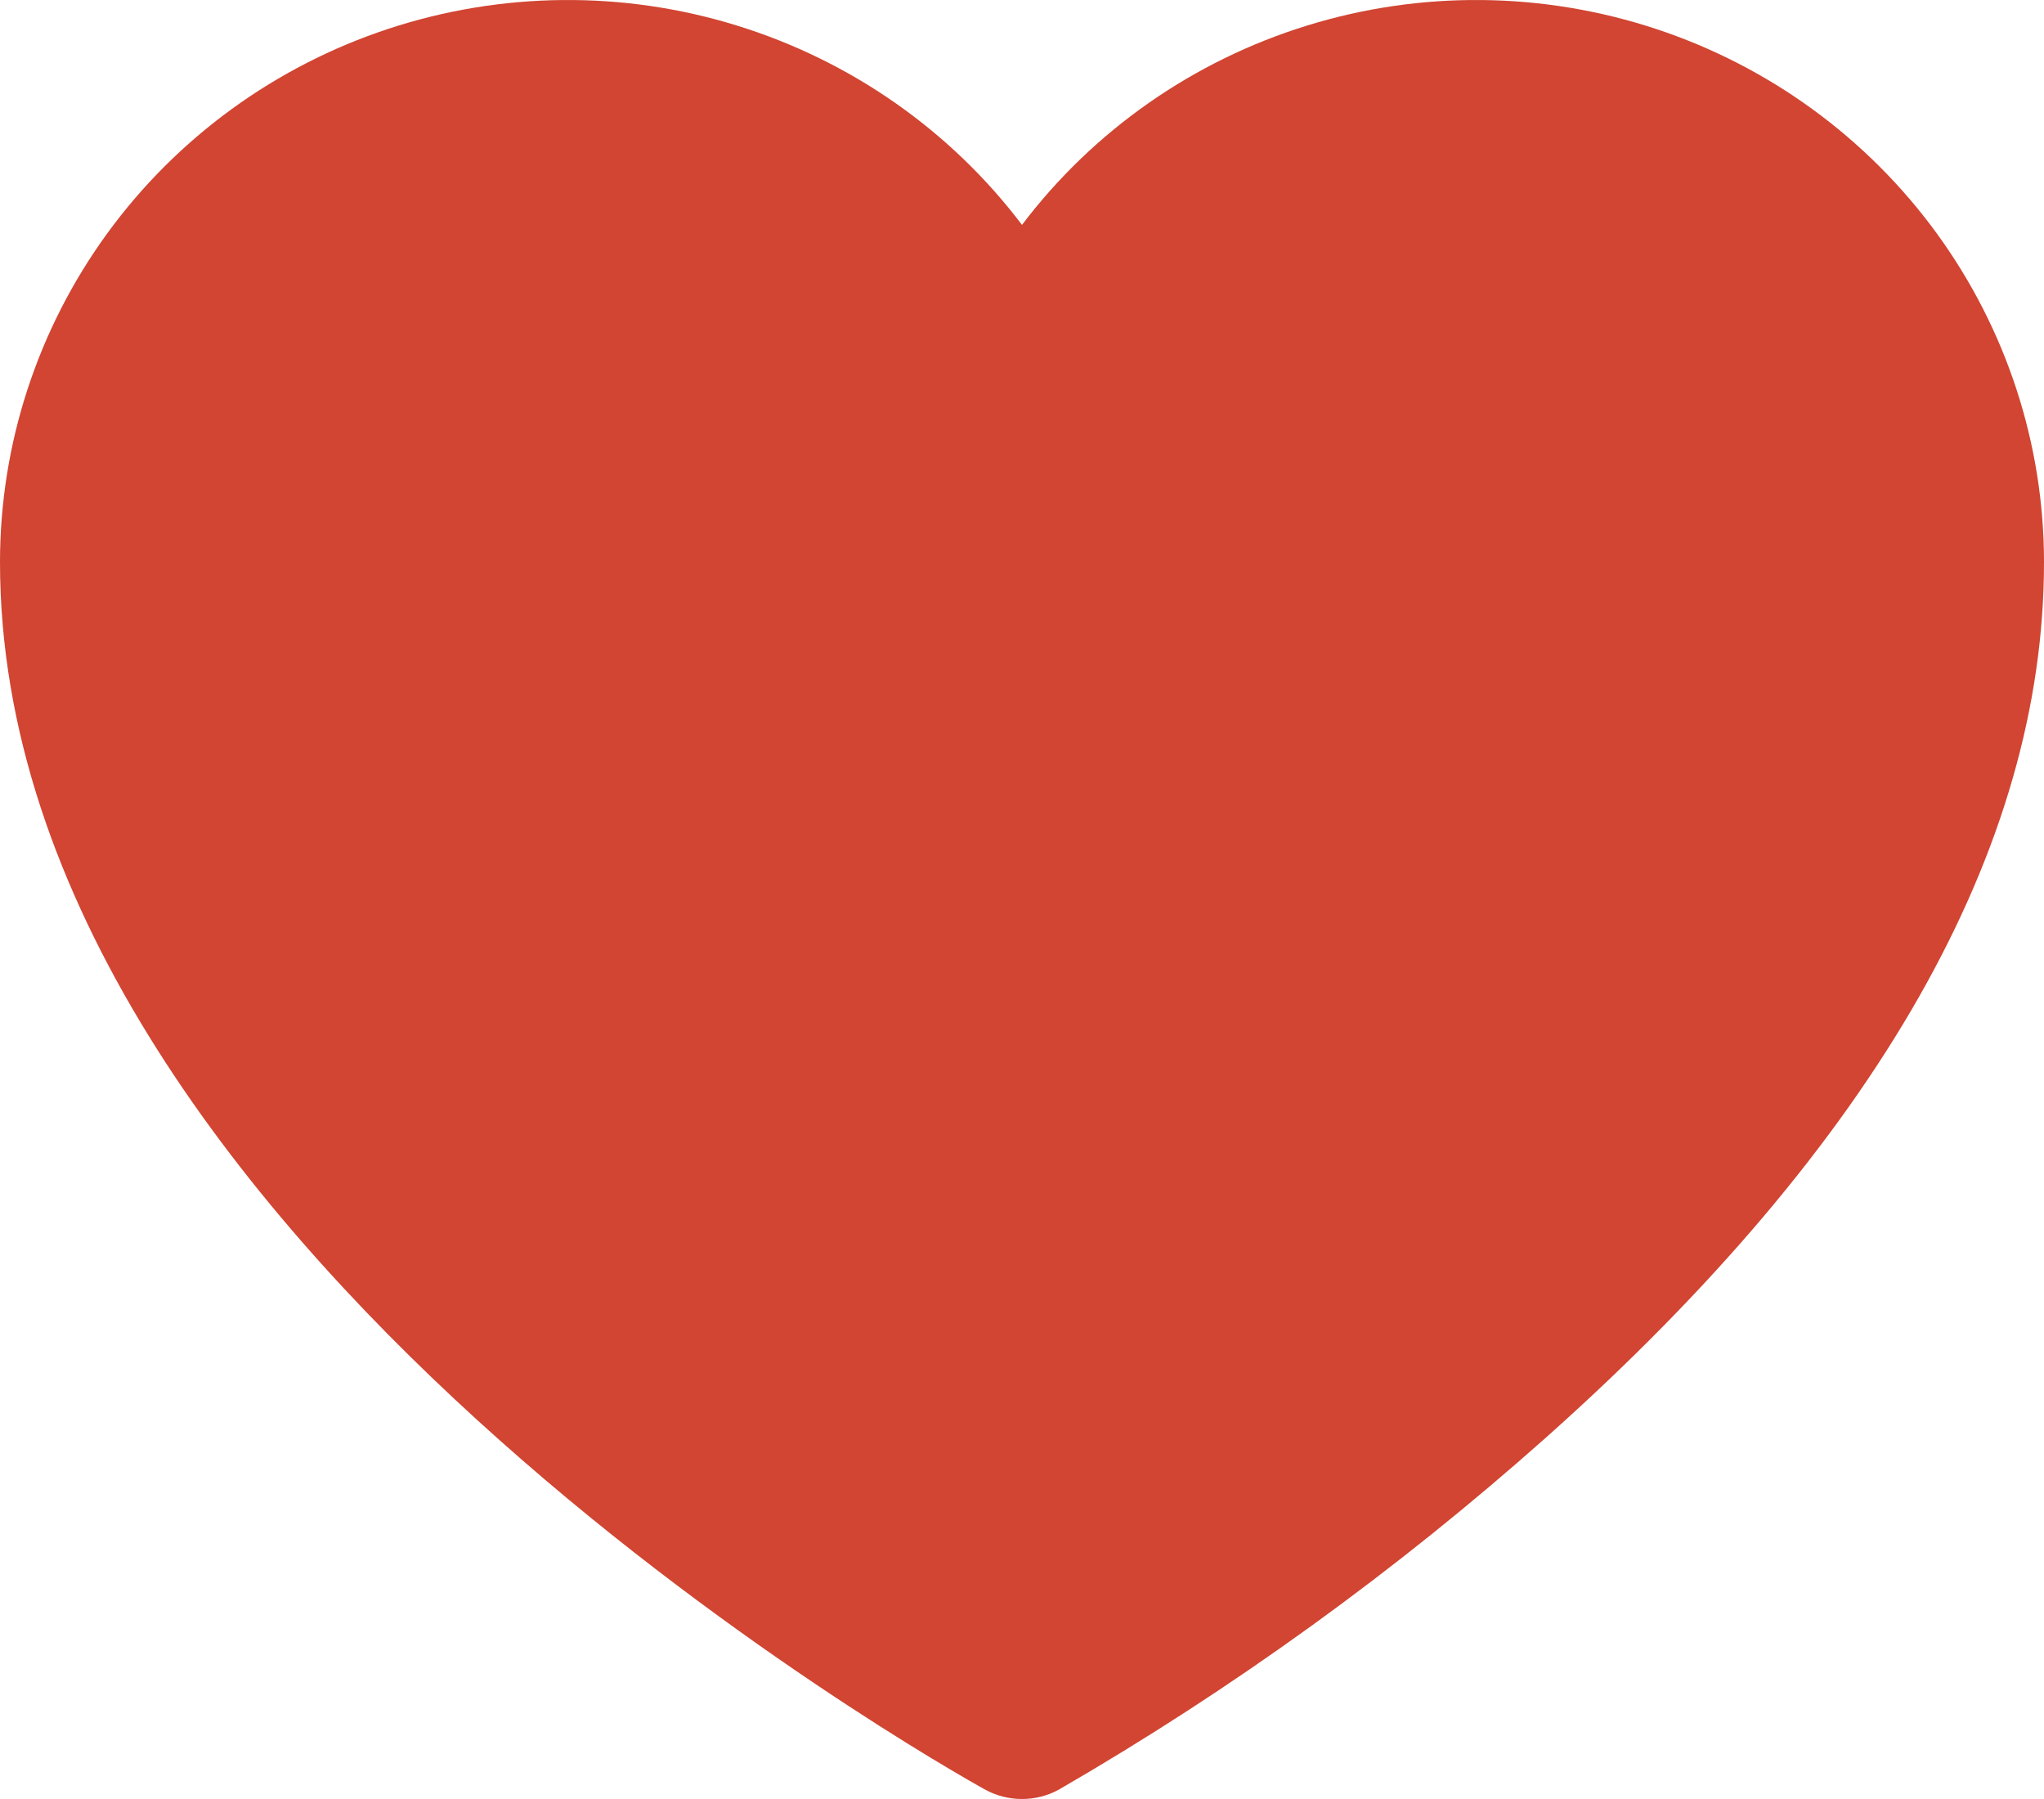 <svg width="25" height="22" viewBox="0 0 25 22" fill="none" xmlns="http://www.w3.org/2000/svg">
<path d="M25 6.875C25 10.381 22.951 13.979 18.912 17.577C17.078 19.209 15.081 20.653 12.951 21.885C12.813 21.961 12.658 22 12.5 22C12.342 22 12.187 21.961 12.049 21.885C11.551 21.61 0 15.114 0 6.875C0 5.432 0.459 4.026 1.311 2.855C2.163 1.685 3.366 0.809 4.748 0.353C6.131 -0.103 7.624 -0.118 9.015 0.313C10.406 0.743 11.626 1.596 12.5 2.75C13.374 1.596 14.594 0.743 15.985 0.313C17.376 -0.118 18.869 -0.103 20.252 0.353C21.634 0.809 22.837 1.685 23.689 2.855C24.541 4.026 25 5.432 25 6.875Z" fill="#D14532"/>
</svg>
